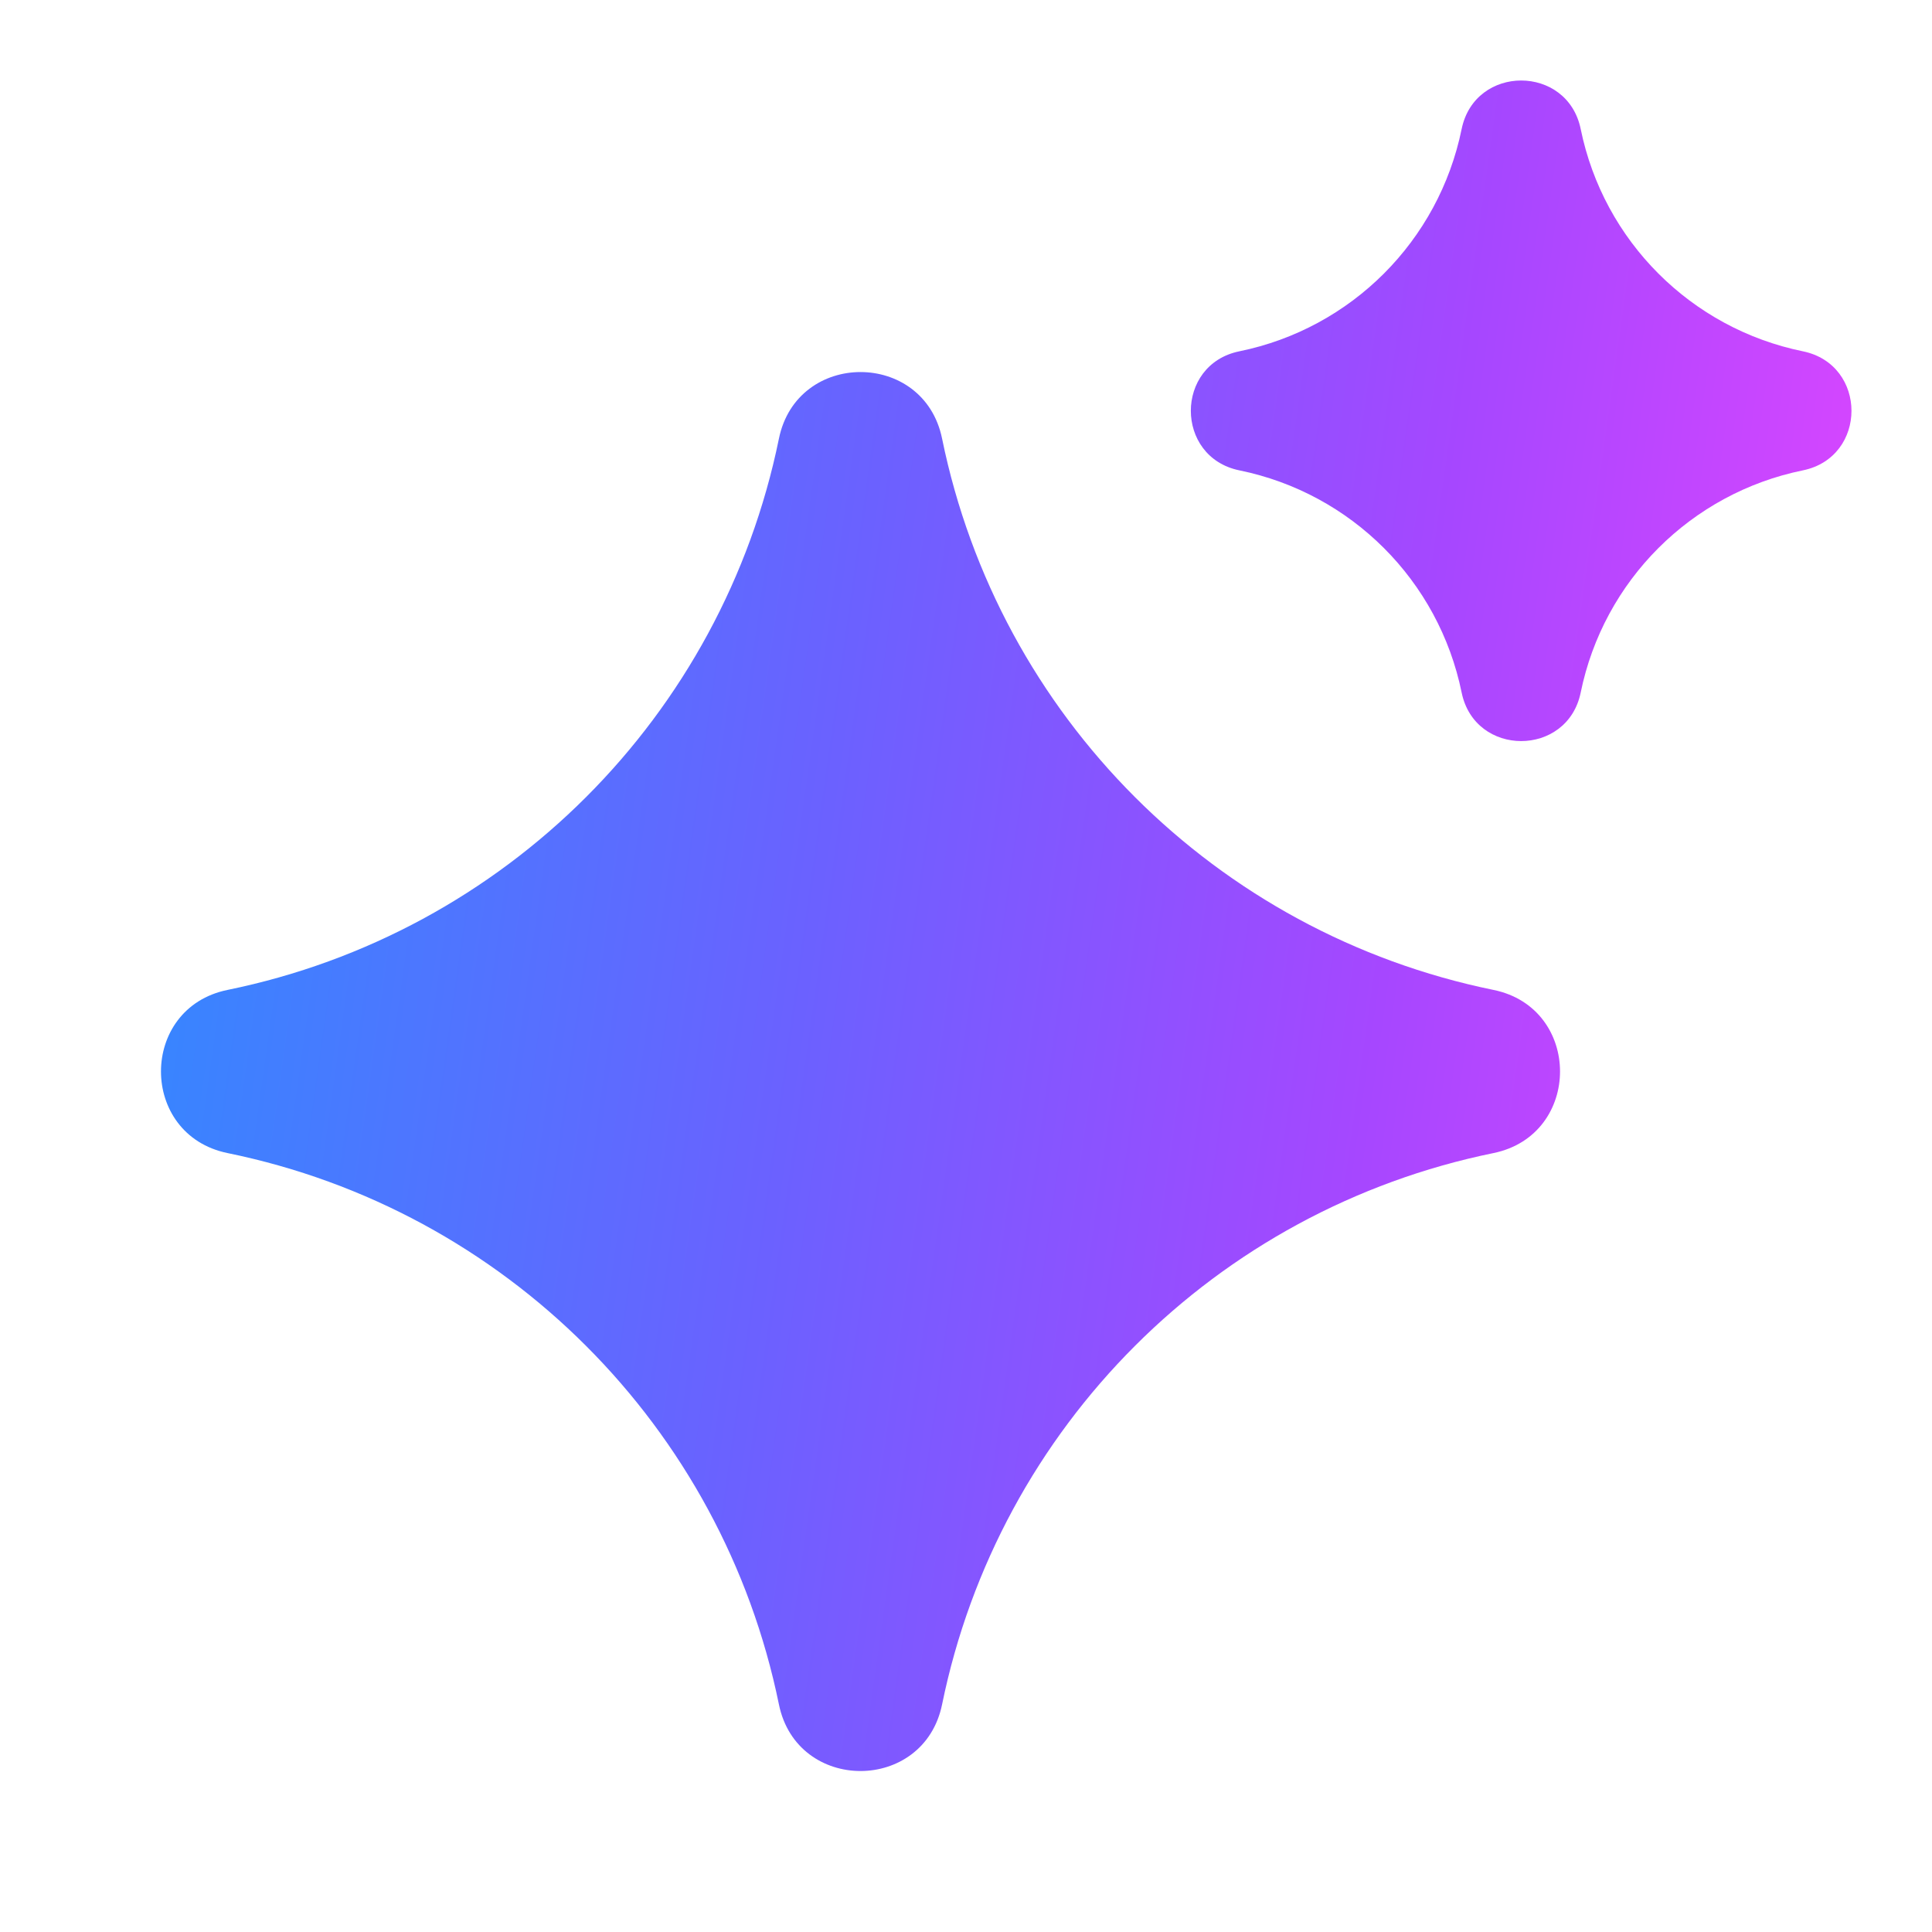 <svg width="24" height="24" viewBox="0 0 24 24" fill="none" xmlns="http://www.w3.org/2000/svg">
<path d="M9.676 5.449C9.901 4.346 11.478 4.346 11.703 5.449C12.408 8.897 15.103 11.592 18.552 12.297C19.655 12.522 19.655 14.098 18.552 14.324C15.103 15.029 12.408 17.724 11.703 21.173C11.477 22.276 9.901 22.276 9.676 21.173C8.971 17.724 6.276 15.029 2.827 14.324C1.724 14.098 1.724 12.522 2.827 12.297C6.276 11.592 8.971 8.897 9.676 5.449ZM18.157 1.603C18.322 0.799 19.471 0.799 19.636 1.603C19.92 2.993 21.006 4.08 22.396 4.364C23.201 4.529 23.201 5.678 22.396 5.843C21.006 6.127 19.92 7.213 19.636 8.603C19.471 9.407 18.322 9.407 18.157 8.603C17.873 7.213 16.787 6.127 15.396 5.843C14.592 5.678 14.592 4.528 15.396 4.364C16.787 4.08 17.873 2.993 18.157 1.603Z" fill="url(#paint0_linear_11011_2334)"/>
<defs>
<linearGradient id="paint0_linear_11011_2334" x1="23" y1="22" x2="-0.489" y2="18.697" gradientUnits="userSpaceOnUse">
<stop stop-color="#E945FF"/>
<stop offset="0.3" stop-color="#A647FF"/>
<stop offset="0.6" stop-color="#6B61FF"/>
<stop offset="1" stop-color="#2E8CFF"/>
</linearGradient>
</defs>
</svg>
